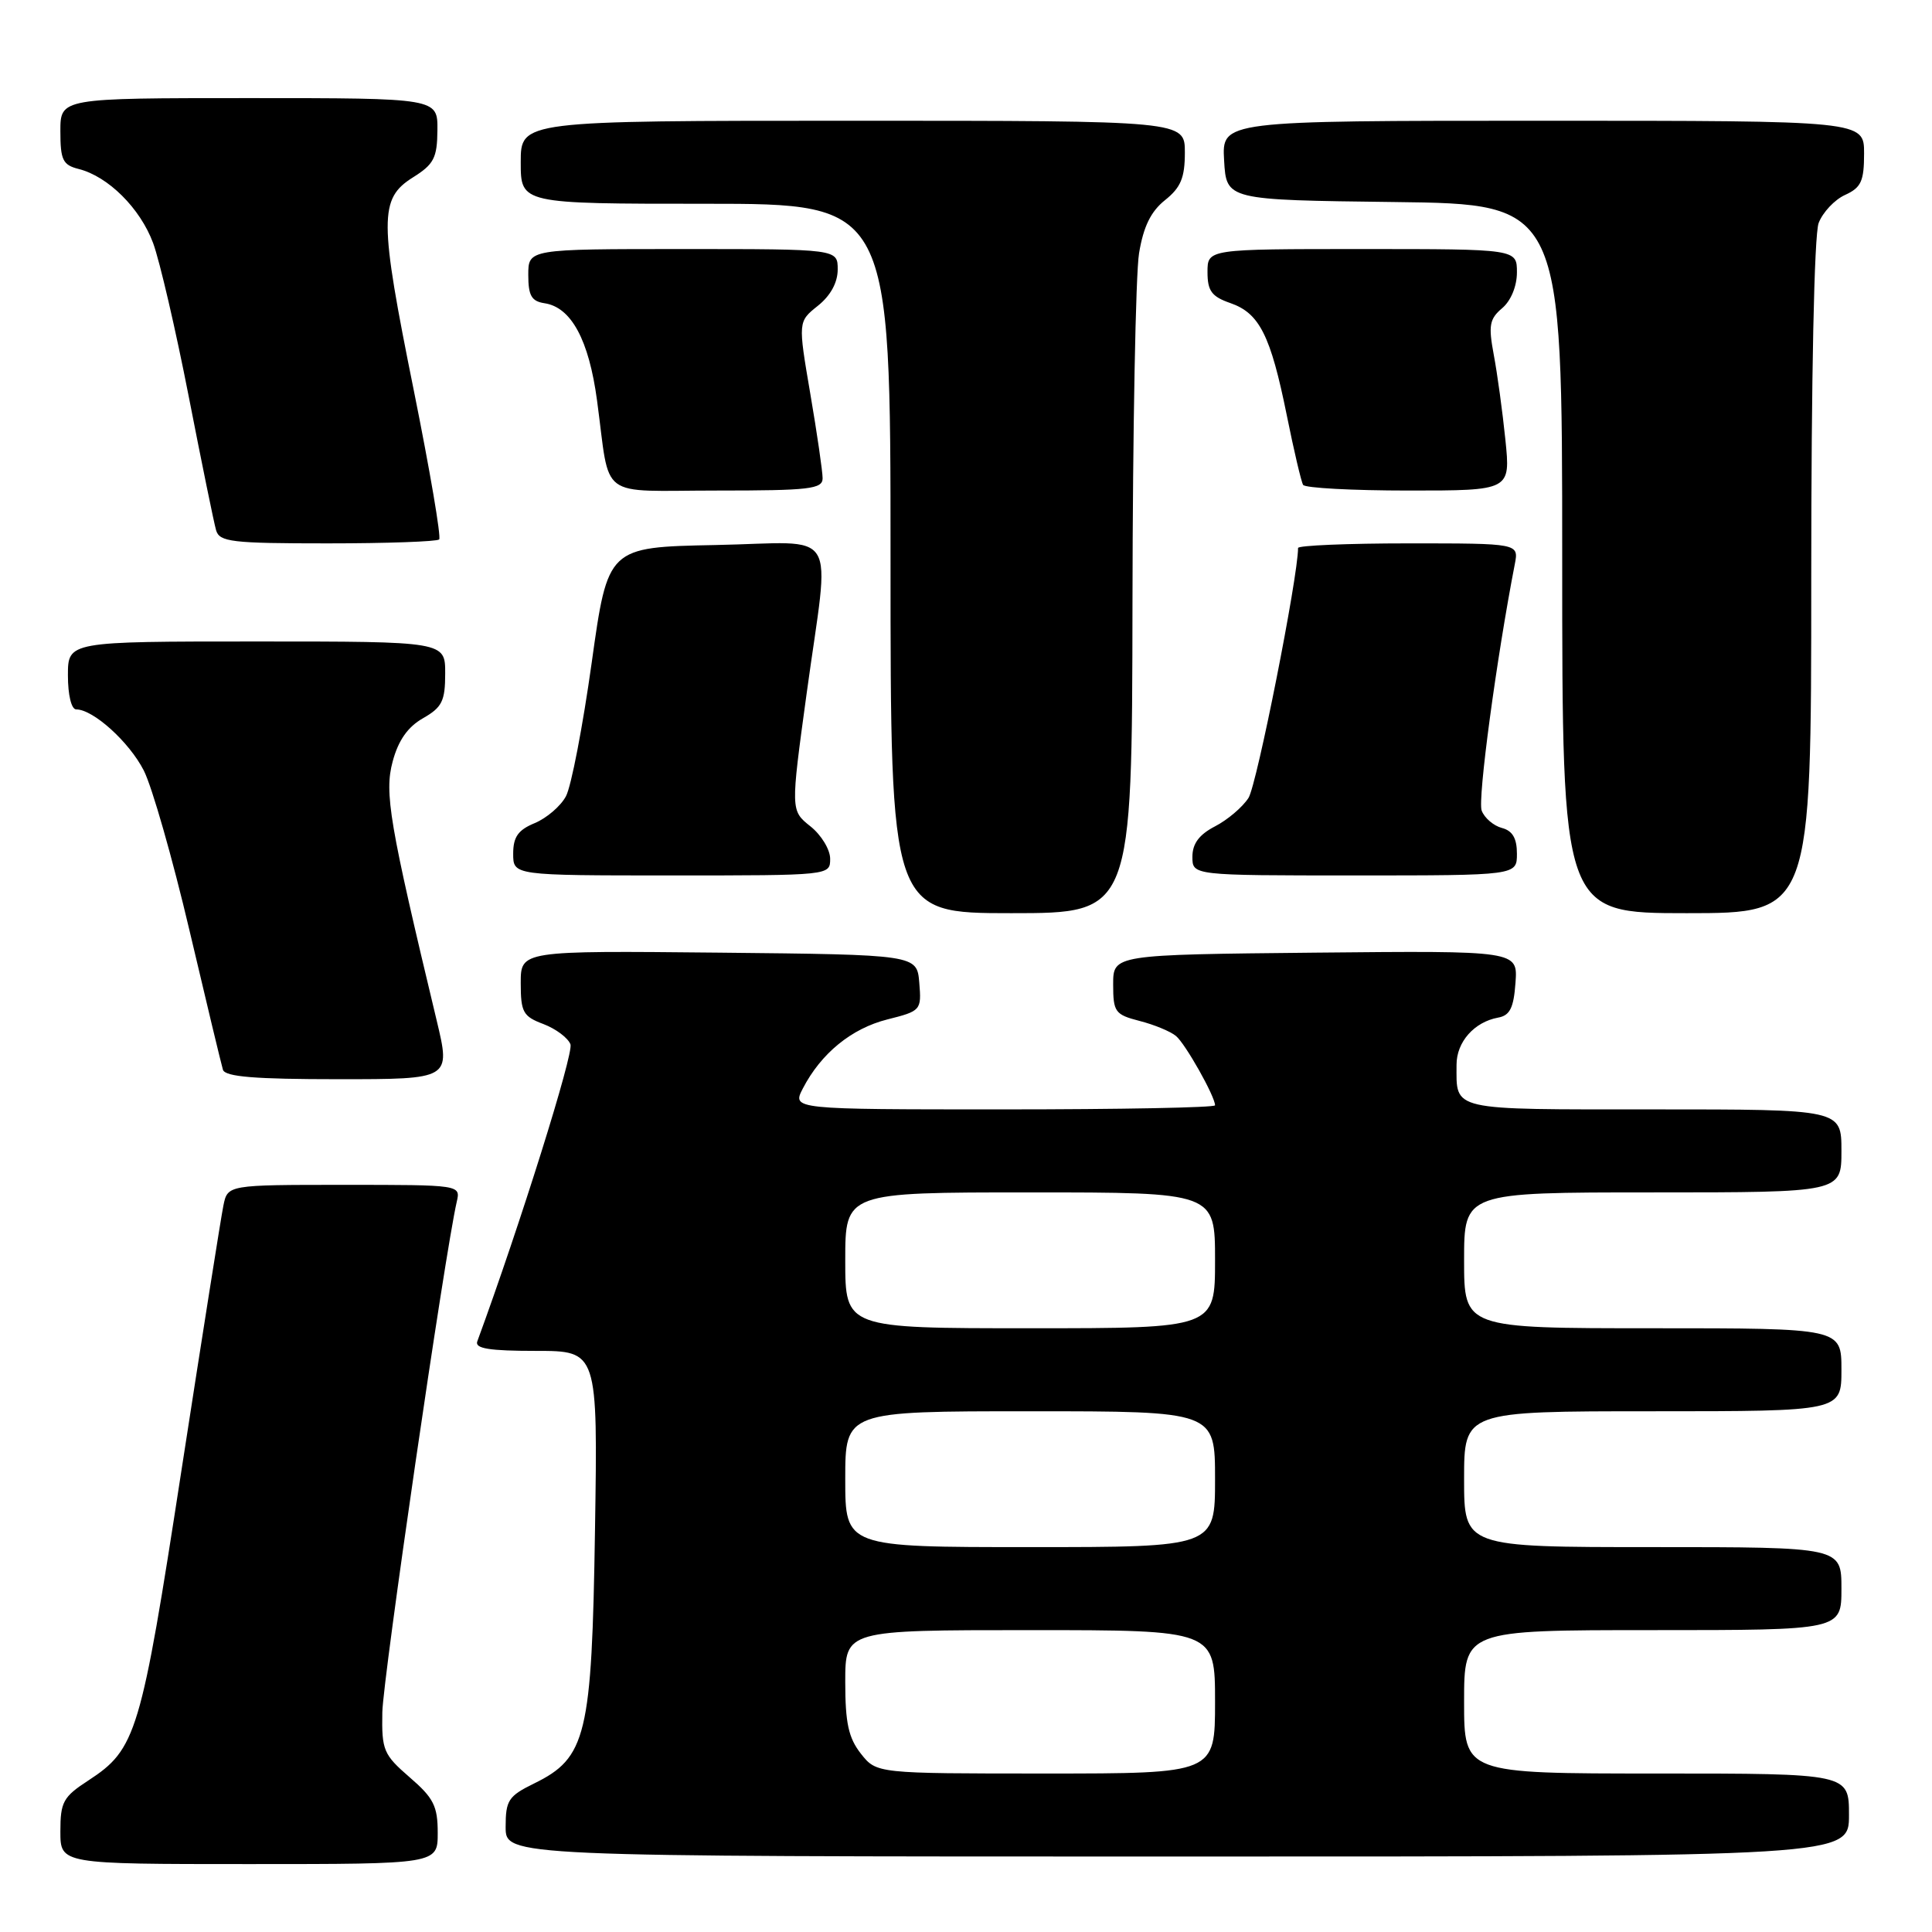 <?xml version="1.0" encoding="UTF-8" standalone="no"?>
<!DOCTYPE svg PUBLIC "-//W3C//DTD SVG 1.1//EN" "http://www.w3.org/Graphics/SVG/1.1/DTD/svg11.dtd" >
<svg xmlns="http://www.w3.org/2000/svg" xmlns:xlink="http://www.w3.org/1999/xlink" version="1.1" viewBox="0 0 256 256">
 <g >
 <path fill="currentColor"
d=" M 58.00 242.86 C 58.00 239.32 57.46 238.24 54.28 235.50 C 50.81 232.49 50.57 231.92 50.66 226.89 C 50.75 222.33 58.95 166.07 60.52 159.25 C 61.04 157.00 61.04 157.00 45.60 157.00 C 30.16 157.00 30.16 157.00 29.60 159.75 C 29.29 161.26 26.79 177.06 24.04 194.86 C 18.66 229.78 18.06 231.77 11.71 235.92 C 8.37 238.09 8.00 238.77 8.00 242.67 C 8.00 247.00 8.00 247.00 33.00 247.00 C 58.00 247.00 58.00 247.00 58.00 242.86 Z  M 245.00 240.50 C 245.00 235.00 245.00 235.00 219.50 235.00 C 194.00 235.00 194.00 235.00 194.00 225.50 C 194.00 216.00 194.00 216.00 219.00 216.00 C 244.00 216.00 244.00 216.00 244.00 210.50 C 244.00 205.00 244.00 205.00 219.00 205.00 C 194.00 205.00 194.00 205.00 194.00 196.00 C 194.00 187.00 194.00 187.00 219.00 187.00 C 244.00 187.00 244.00 187.00 244.00 181.50 C 244.00 176.00 244.00 176.00 219.00 176.00 C 194.00 176.00 194.00 176.00 194.00 167.00 C 194.00 158.00 194.00 158.00 219.00 158.00 C 244.00 158.00 244.00 158.00 244.00 152.50 C 244.00 147.00 244.00 147.00 219.11 147.00 C 191.90 147.00 193.00 147.25 193.00 141.07 C 193.00 138.07 195.34 135.42 198.50 134.84 C 200.07 134.56 200.57 133.56 200.81 130.22 C 201.12 125.97 201.12 125.97 174.31 126.23 C 147.50 126.50 147.50 126.50 147.50 130.44 C 147.50 134.10 147.75 134.44 151.00 135.28 C 152.93 135.77 155.10 136.67 155.82 137.27 C 157.07 138.30 161.00 145.28 161.00 146.46 C 161.00 146.76 148.39 147.00 132.97 147.00 C 104.95 147.00 104.95 147.00 106.38 144.23 C 108.79 139.58 112.82 136.28 117.58 135.08 C 122.03 133.96 122.11 133.87 121.81 130.22 C 121.50 126.50 121.50 126.50 95.25 126.23 C 69.00 125.97 69.00 125.97 69.00 130.26 C 69.00 134.12 69.31 134.68 72.00 135.69 C 73.65 136.32 75.26 137.52 75.59 138.38 C 76.04 139.56 68.91 162.31 63.24 177.75 C 62.90 178.69 64.85 179.00 71.00 179.00 C 79.21 179.00 79.21 179.00 78.84 202.75 C 78.42 229.99 77.71 232.93 70.75 236.33 C 67.37 237.99 67.00 238.55 67.00 242.08 C 67.00 246.00 67.00 246.00 156.00 246.00 C 245.00 246.00 245.00 246.00 245.00 240.50 Z  M 57.87 135.25 C 51.58 109.02 50.91 105.06 52.03 100.90 C 52.78 98.10 54.03 96.32 56.05 95.17 C 58.57 93.73 58.99 92.90 58.99 89.25 C 59.00 85.00 59.00 85.00 34.00 85.00 C 9.00 85.00 9.00 85.00 9.00 89.50 C 9.00 92.10 9.46 94.00 10.10 94.00 C 12.35 94.00 17.11 98.30 19.05 102.09 C 20.15 104.25 22.87 113.78 25.10 123.26 C 27.33 132.74 29.33 141.06 29.54 141.75 C 29.84 142.68 33.79 143.00 44.83 143.00 C 59.72 143.00 59.72 143.00 57.87 135.25 Z  M 150.06 79.75 C 150.09 57.06 150.48 36.28 150.93 33.56 C 151.51 30.03 152.49 28.02 154.37 26.52 C 156.46 24.85 157.00 23.56 157.00 20.21 C 157.00 16.00 157.00 16.00 113.00 16.00 C 69.00 16.00 69.00 16.00 69.00 21.50 C 69.00 27.00 69.00 27.00 93.50 27.00 C 118.00 27.00 118.00 27.00 118.00 74.00 C 118.00 121.00 118.00 121.00 134.00 121.00 C 150.00 121.00 150.00 121.00 150.06 79.75 Z  M 240.00 76.57 C 240.00 49.97 240.39 31.10 240.98 29.55 C 241.52 28.14 243.09 26.46 244.48 25.83 C 246.61 24.86 247.00 24.01 247.00 20.34 C 247.00 16.00 247.00 16.00 204.45 16.00 C 161.90 16.00 161.90 16.00 162.20 21.25 C 162.50 26.50 162.50 26.50 184.75 26.77 C 207.00 27.04 207.00 27.04 207.00 74.02 C 207.00 121.00 207.00 121.00 223.50 121.00 C 240.00 121.00 240.00 121.00 240.00 76.57 Z  M 110.00 113.79 C 110.00 112.57 108.82 110.63 107.38 109.49 C 104.76 107.40 104.76 107.40 106.88 91.92 C 109.97 69.35 111.54 71.90 94.77 72.22 C 80.54 72.50 80.54 72.50 78.40 87.83 C 77.22 96.26 75.69 104.22 74.99 105.51 C 74.30 106.81 72.44 108.40 70.87 109.06 C 68.65 109.97 68.00 110.90 68.00 113.12 C 68.00 116.00 68.00 116.00 89.00 116.00 C 110.00 116.00 110.00 116.00 110.00 113.79 Z  M 201.00 113.12 C 201.00 111.08 200.42 110.08 199.01 109.71 C 197.91 109.42 196.70 108.39 196.33 107.41 C 195.77 105.97 198.30 87.20 200.72 74.75 C 201.25 72.00 201.25 72.00 186.62 72.00 C 178.58 72.00 172.00 72.28 172.00 72.61 C 172.00 76.44 166.53 104.05 165.43 105.73 C 164.64 106.96 162.64 108.65 160.99 109.50 C 158.89 110.59 158.00 111.79 158.00 113.53 C 158.00 116.00 158.00 116.00 179.50 116.00 C 201.00 116.00 201.00 116.00 201.00 113.12 Z  M 58.19 71.48 C 58.48 71.19 56.96 62.30 54.83 51.73 C 50.24 29.01 50.23 26.33 54.71 23.51 C 57.49 21.77 57.93 20.93 57.96 17.25 C 58.00 13.00 58.00 13.00 33.00 13.00 C 8.00 13.00 8.00 13.00 8.00 17.39 C 8.00 21.20 8.32 21.86 10.42 22.39 C 14.33 23.37 18.58 27.60 20.29 32.21 C 21.16 34.57 23.28 43.70 25.00 52.50 C 26.72 61.30 28.35 69.29 28.63 70.25 C 29.08 71.81 30.67 72.00 43.40 72.00 C 51.25 72.00 57.90 71.76 58.19 71.48 Z  M 109.00 63.37 C 109.00 62.48 108.27 57.44 107.37 52.18 C 105.74 42.62 105.74 42.62 108.37 40.52 C 110.05 39.18 111.00 37.44 111.00 35.71 C 111.00 33.00 111.00 33.00 90.50 33.00 C 70.00 33.00 70.00 33.00 70.00 36.43 C 70.00 39.17 70.43 39.92 72.15 40.18 C 75.69 40.71 78.03 45.03 79.11 53.06 C 80.92 66.44 79.00 65.00 95.02 65.00 C 107.26 65.00 109.00 64.80 109.00 63.37 Z  M 199.47 58.25 C 199.09 54.54 198.40 49.48 197.93 47.00 C 197.21 43.14 197.36 42.26 199.04 40.84 C 200.21 39.85 201.00 37.92 201.00 36.09 C 201.00 33.00 201.00 33.00 180.50 33.00 C 160.00 33.00 160.00 33.00 160.00 36.05 C 160.00 38.55 160.55 39.30 163.03 40.16 C 166.89 41.50 168.36 44.44 170.50 55.00 C 171.44 59.67 172.42 63.84 172.67 64.25 C 172.91 64.66 179.20 65.00 186.64 65.00 C 200.16 65.00 200.16 65.00 199.47 58.25 Z  M 114.07 232.37 C 112.43 230.28 112.00 228.30 112.00 222.87 C 112.00 216.00 112.00 216.00 136.50 216.00 C 161.00 216.00 161.00 216.00 161.00 225.50 C 161.00 235.00 161.00 235.00 138.57 235.00 C 116.15 235.00 116.15 235.00 114.07 232.37 Z  M 112.00 196.00 C 112.00 187.00 112.00 187.00 136.50 187.00 C 161.00 187.00 161.00 187.00 161.00 196.00 C 161.00 205.00 161.00 205.00 136.50 205.00 C 112.00 205.00 112.00 205.00 112.00 196.00 Z  M 112.00 167.00 C 112.00 158.00 112.00 158.00 136.50 158.00 C 161.00 158.00 161.00 158.00 161.00 167.00 C 161.00 176.00 161.00 176.00 136.50 176.00 C 112.00 176.00 112.00 176.00 112.00 167.00 Z "/>
</g>
</svg>